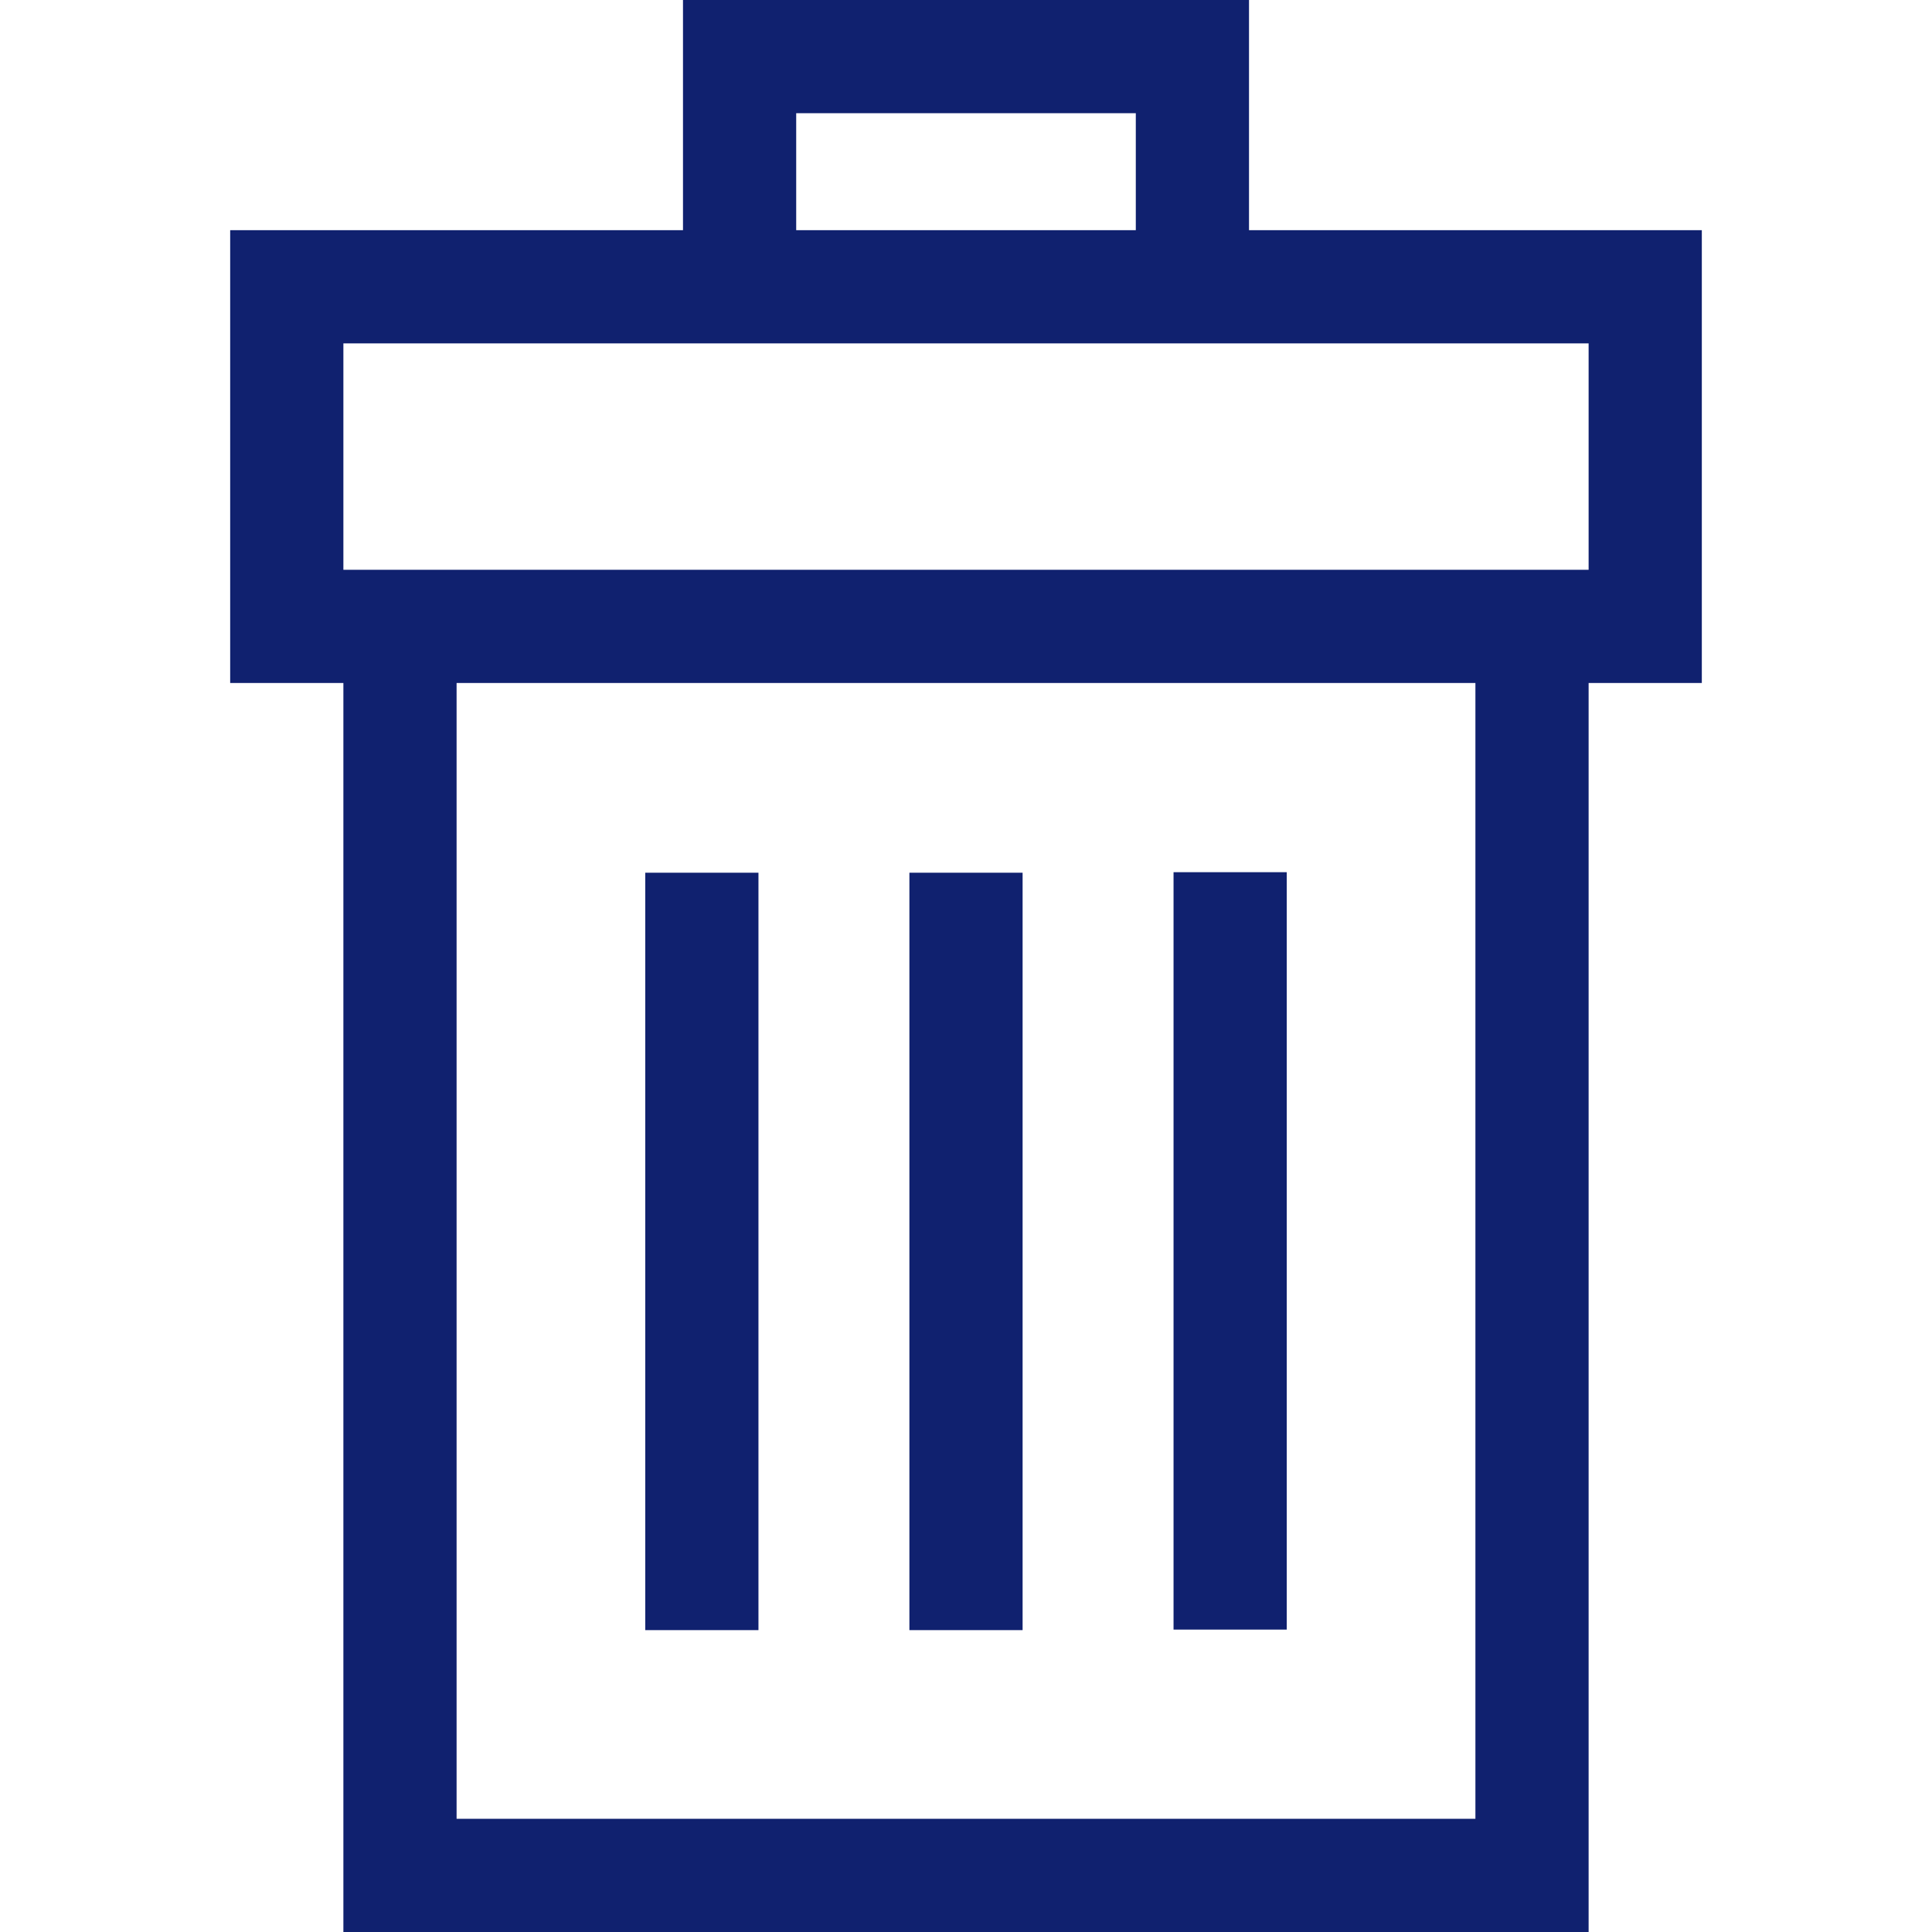 <svg id="Capa_1" data-name="Capa 1" xmlns="http://www.w3.org/2000/svg" viewBox="0 0 256 256"><defs><style>.cls-1{fill:#10216f;}</style></defs><title>ICONOS FINALES-TRAZADOS</title><path class="cls-1" d="M210.5,75.5H45.5v-30h165ZM195.5,241H60.5V90.5h135Zm-90-226h45V30.5h-45ZM90.5,0V30.5h-60v60h15V256h165V90.5h15v-60h-60V0Z"/><rect class="cls-1" x="85.5" y="115.64" width="15" height="100.36"/><rect class="cls-1" x="155.5" y="115.57" width="15" height="100.36"/><rect class="cls-1" x="120.5" y="115.64" width="15" height="100.36"/></svg>